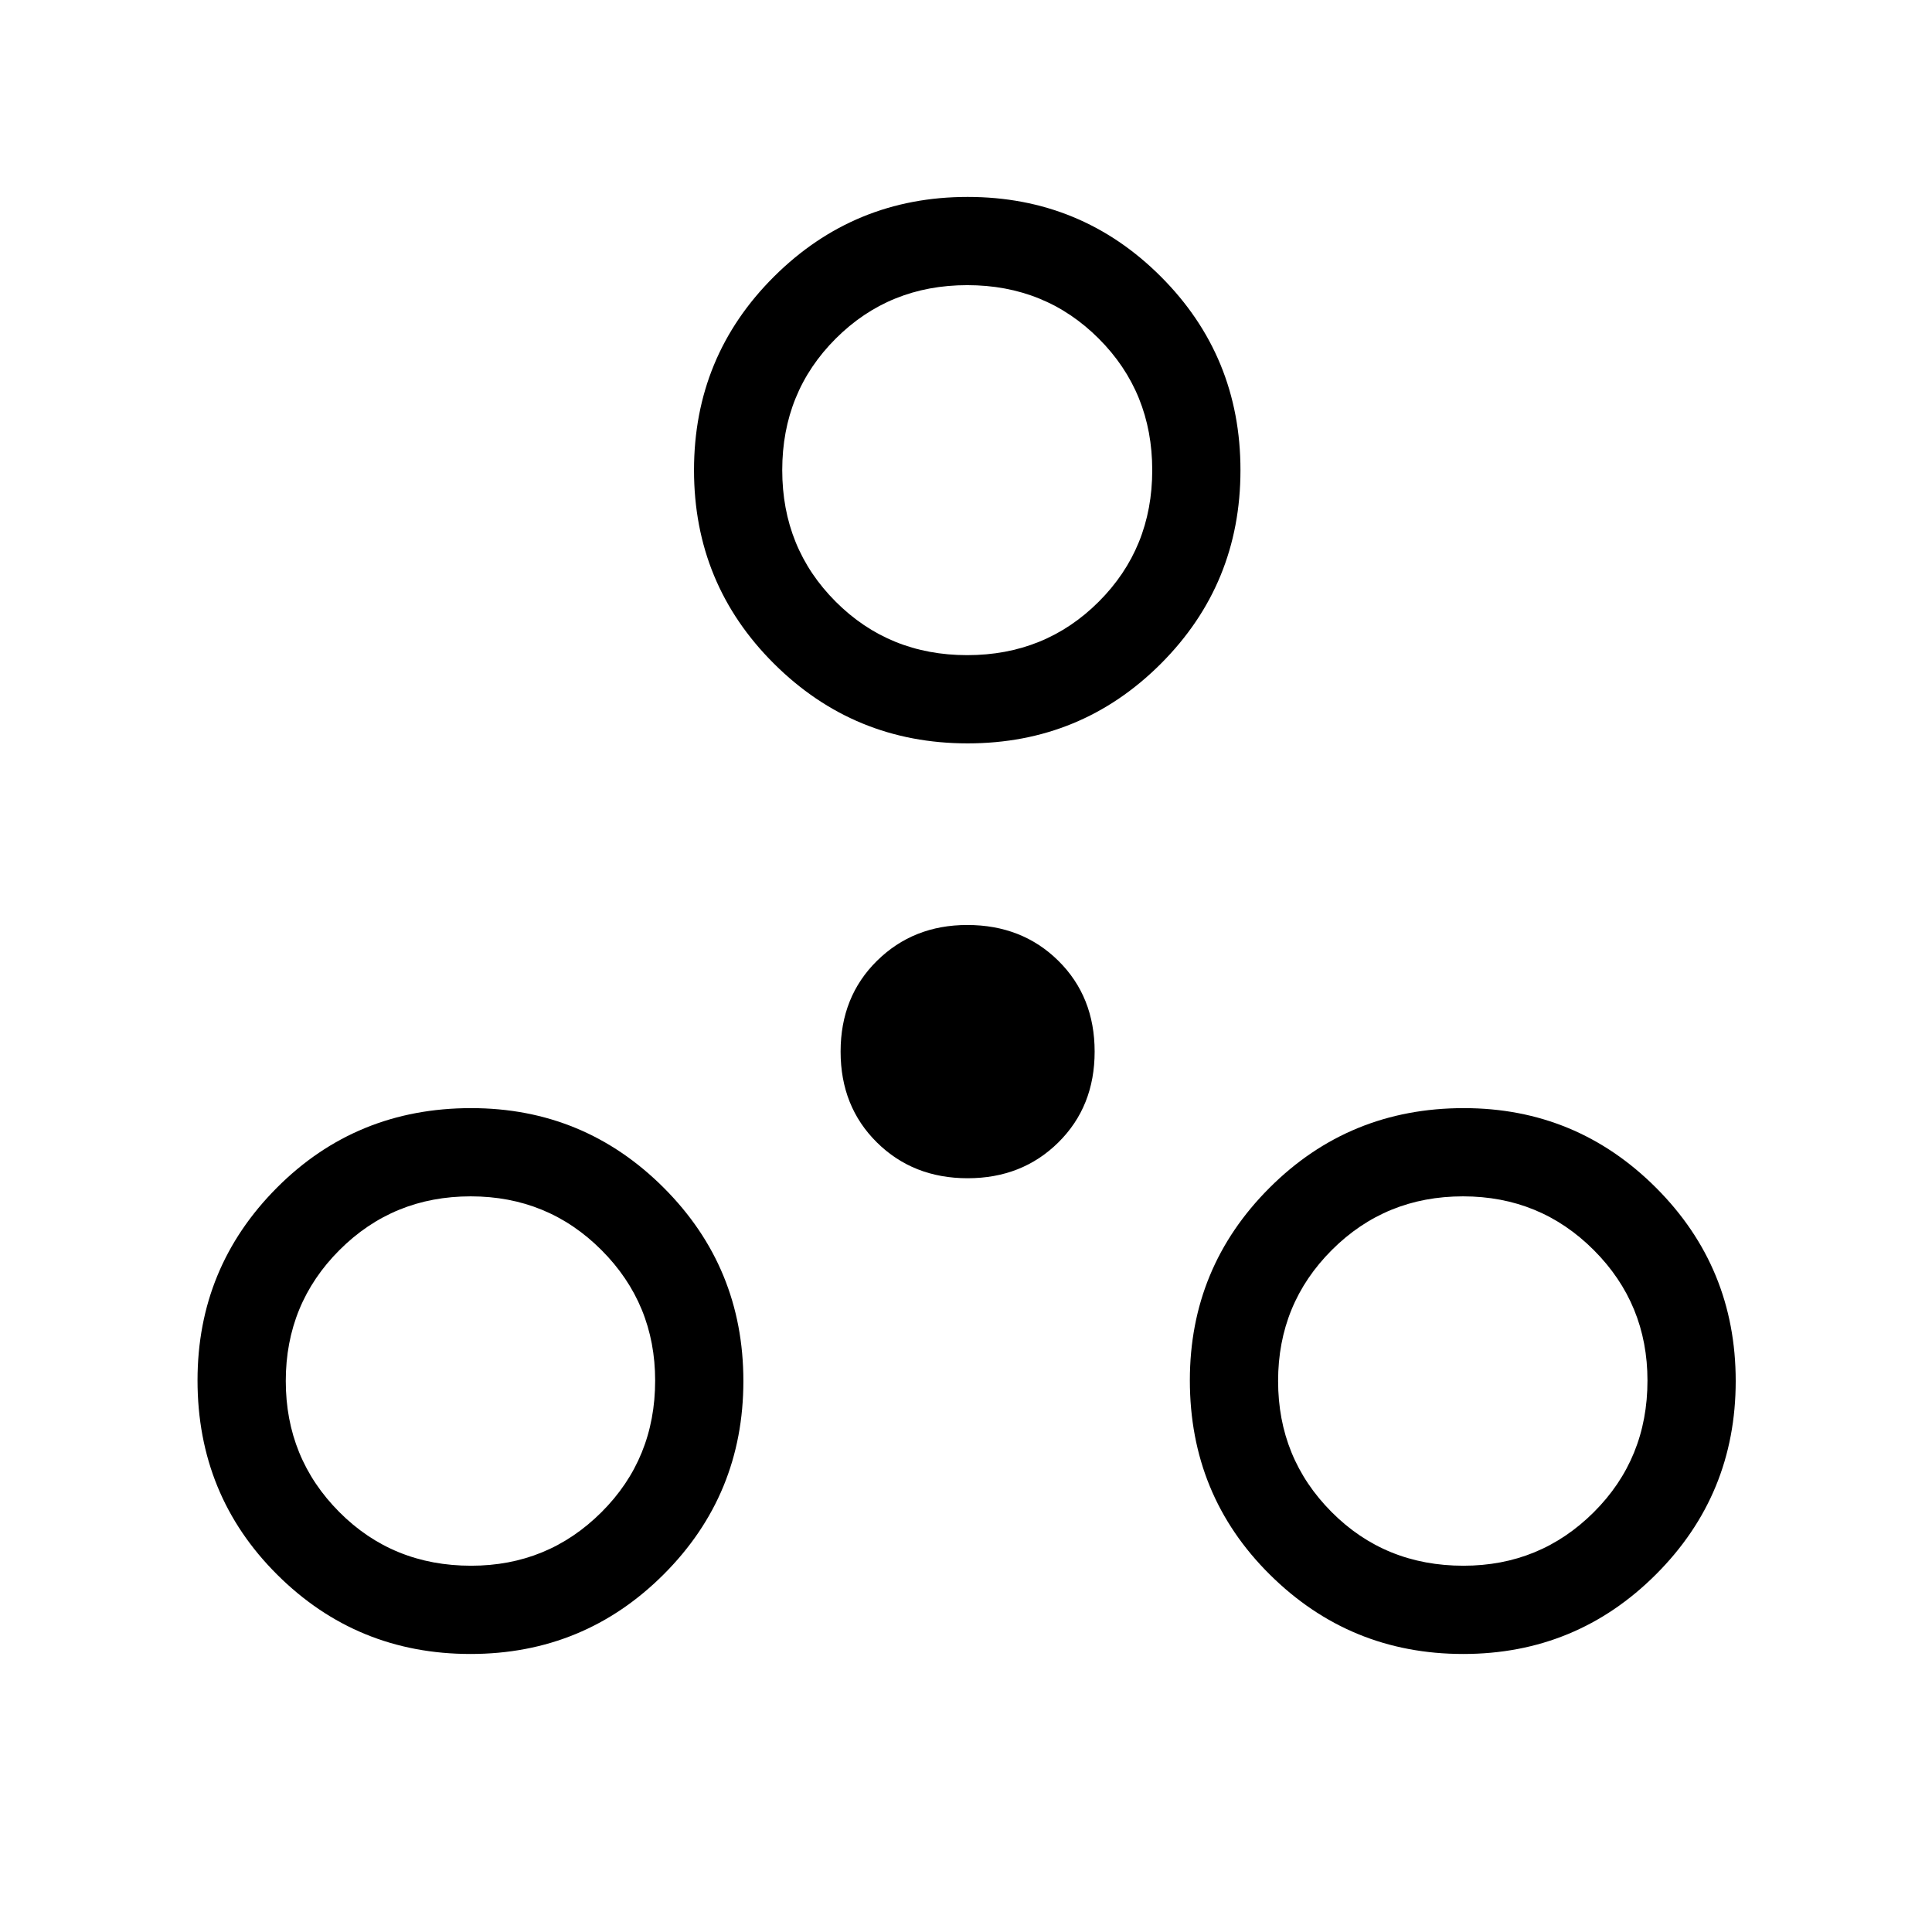 <svg xmlns="http://www.w3.org/2000/svg" height="48" viewBox="0 -960 960 960" width="48"><path d="M233.77-138.15q-56.46 0-96.04-39.42-39.58-39.41-39.58-96.55 0-56.11 39.42-95.69 39.41-39.57 96.55-39.57 56.11 0 95.69 39.57 39.57 39.58 39.57 96.04 0 56.46-39.57 96.04-39.58 39.58-96.04 39.58Zm493.27 0q-56.27 0-96.04-39.42-39.77-39.41-39.77-96.55 0-56.11 39.61-95.69 39.6-39.57 96.54-39.57 55.93 0 95.5 39.57 39.58 39.58 39.58 96.04 0 56.46-39.58 96.04-39.57 39.58-95.84 39.58ZM234.1-182q38.08 0 64.76-26.59 26.68-26.59 26.68-65.41 0-38.12-26.66-64.83-26.67-26.71-65-26.71-38.52 0-65.2 26.69T142-273.79q0 38.37 26.56 65.08T234.1-182Zm493.08 0q38.08 0 64.76-26.59 26.68-26.59 26.68-65.41 0-38.12-26.67-64.83-26.66-26.71-64.99-26.71-38.52 0-65.2 26.69t-26.68 65.06q0 38.37 26.56 65.08T727.18-182ZM480.81-374.54q-27.1 0-45.11-17.82-18.01-17.81-18.01-45.1 0-27.29 18.07-45.11 18.07-17.81 44.86-17.81 27.28 0 45.29 17.81 18.01 17.82 18.01 45.11t-18.01 45.1q-18.01 17.82-45.1 17.82Zm0-216.08q-56.42 0-96.19-39.57-39.77-39.58-39.77-96.19 0-56.62 39.77-96.2 39.77-39.57 96.19-39.57 56.42 0 96 39.57 39.57 39.58 39.57 96.2 0 56.61-39.57 96.19-39.58 39.57-96 39.57Zm-.21-43.84q38.78 0 65.36-26.56t26.58-65.35q0-38.78-26.56-65.36t-65.35-26.58q-38.78 0-65.36 26.56t-26.58 65.35q0 38.78 26.56 65.36t65.35 26.58Zm.02-91.92Zm-246.5 452.26Zm493.07 0Z"/></svg>